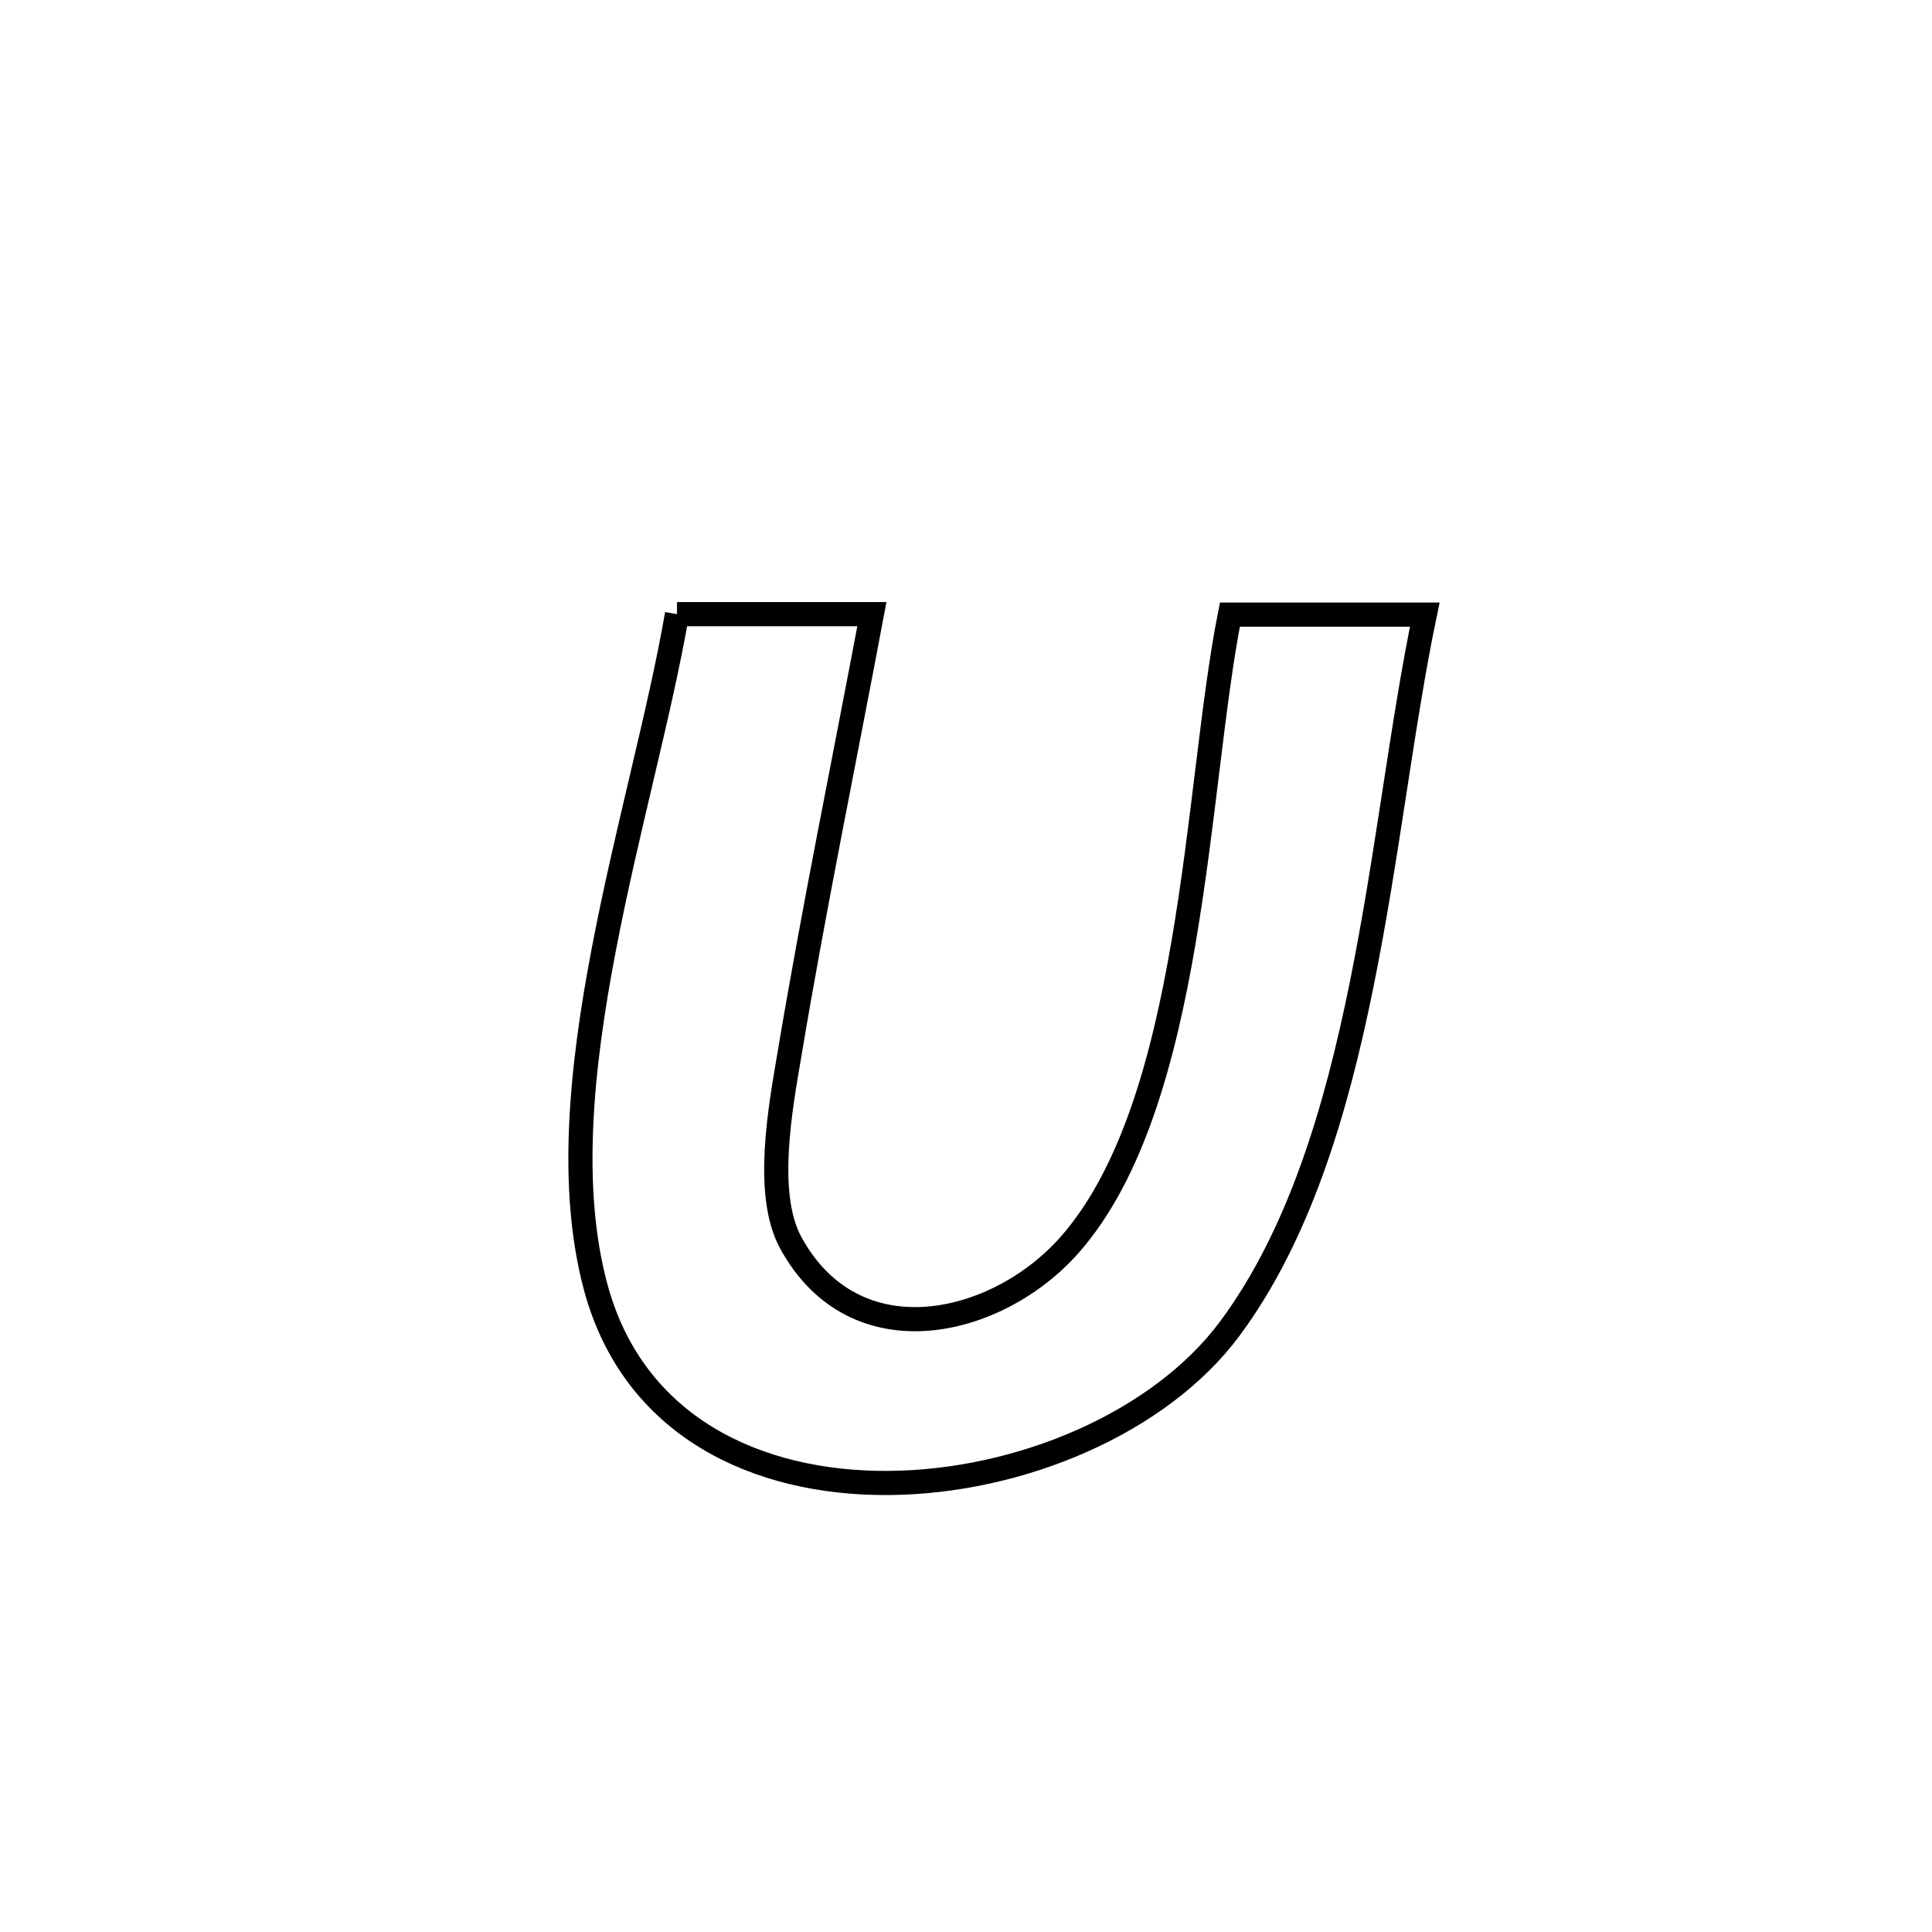 <svg xmlns="http://www.w3.org/2000/svg" viewBox="0.0 0.0 24.0 24.0" height="200px" width="200px"><path fill="none" stroke="black" stroke-width=".3" stroke-opacity="1.0"  filling="0" d="M8.41 7.629 L8.41 7.629 C9.217 7.629 10.024 7.629 10.831 7.629 L10.831 7.629 C10.488 9.454 10.111 11.278 9.805 13.109 C9.7 13.735 9.491 14.828 9.822 15.436 C10.62 16.901 12.39 16.484 13.29 15.461 C14.063 14.582 14.453 13.168 14.703 11.702 C14.953 10.237 15.063 8.72 15.278 7.635 L15.278 7.635 C16.085 7.635 16.892 7.635 17.699 7.635 L17.699 7.635 C17.415 8.996 17.237 10.639 16.915 12.229 C16.594 13.819 16.13 15.356 15.276 16.506 C14.408 17.674 12.672 18.411 11.037 18.422 C9.402 18.434 7.867 17.721 7.4 15.99 C7.069 14.761 7.216 13.281 7.499 11.803 C7.781 10.326 8.199 8.85 8.41 7.629 L8.41 7.629"></path></svg>